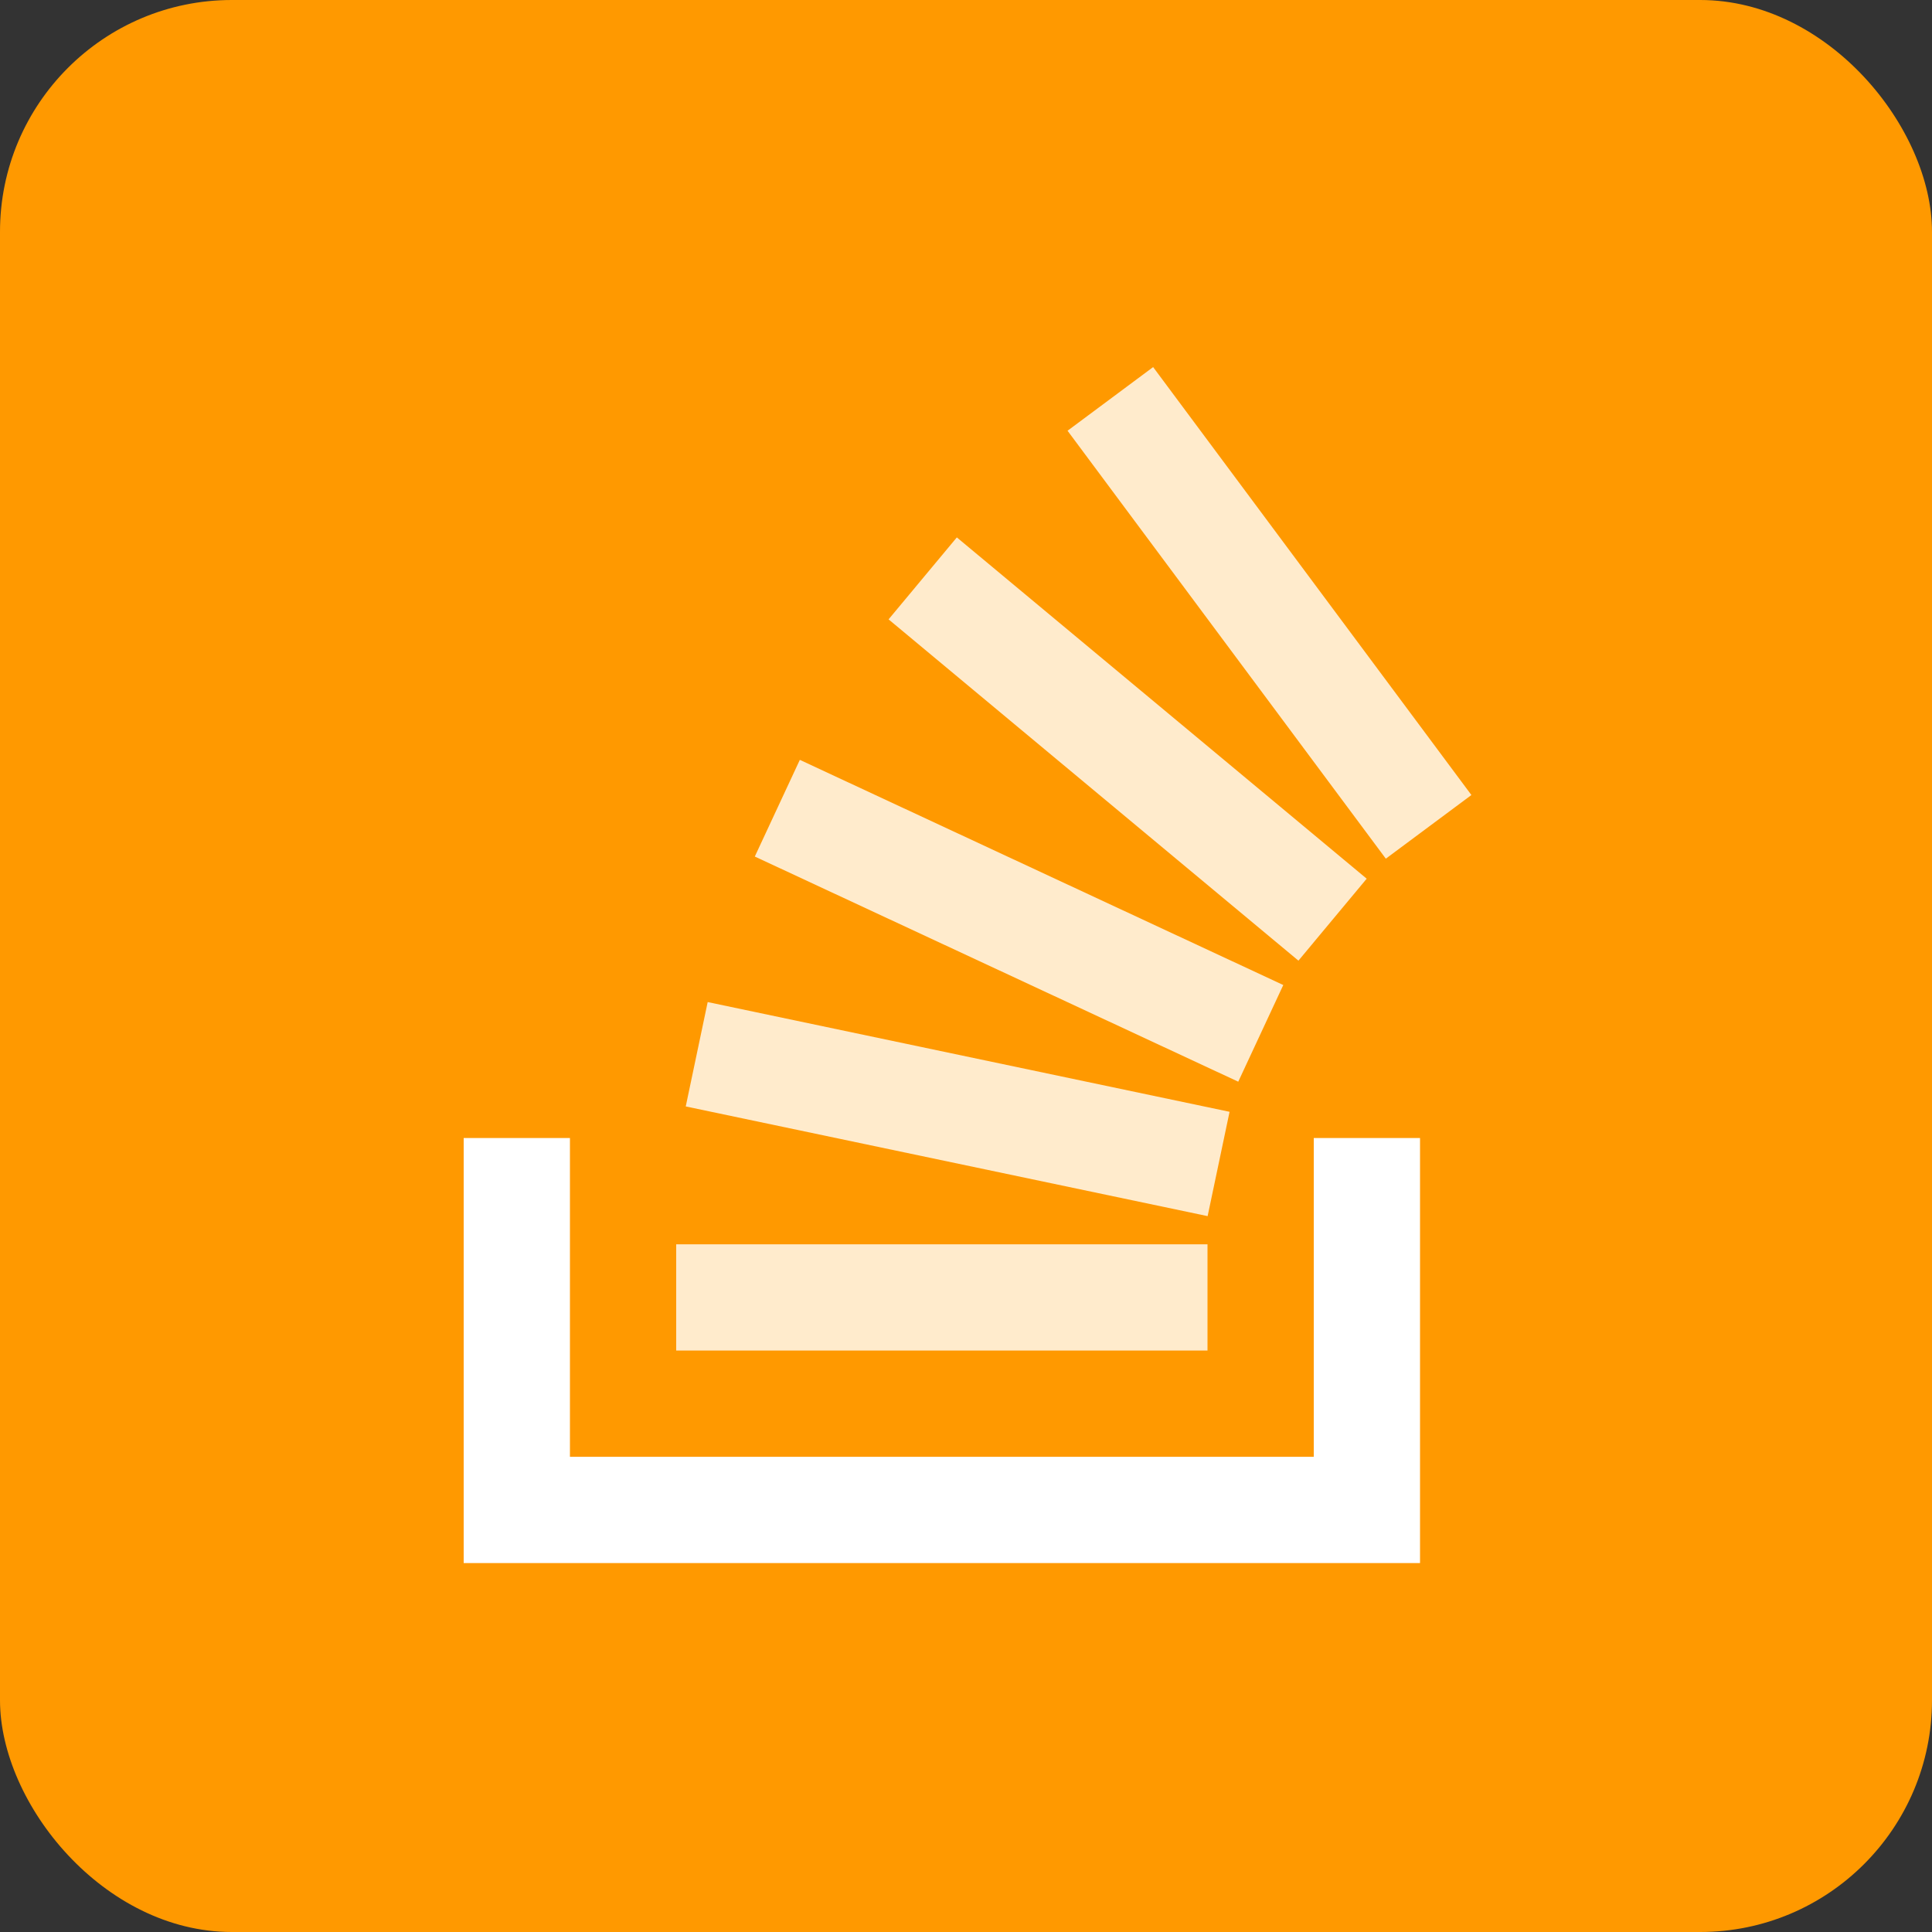 <svg width="200" height="200" viewBox="0 0 200 200" fill="none" xmlns="http://www.w3.org/2000/svg">
<rect x="0" y="0" width="200" height="200" fill="#333333" stroke="none"/>
<rect width="200" height="200" rx="24" fill="#FF9900"/>
<path fill-rule="evenodd" clip-rule="evenodd" d="M136 117.808H147V161.808H48V117.808H59V150.808H136V117.808Z" fill="white"/>
<path opacity="0.8" d="M70.988 114.538L125.013 125.893L127.284 115.093L73.259 103.733L70.988 114.538ZM78.137 88.669L128.183 111.977L132.845 101.968L82.798 78.66L78.137 88.669ZM91.985 64.116L134.413 99.447L141.479 90.962L99.051 55.632L91.985 64.116ZM119.372 38L110.512 44.59L143.46 88.89L152.32 82.301L119.372 38ZM70 139.808H125V128.808H70V139.808Z" fill="white"/>
</svg>
